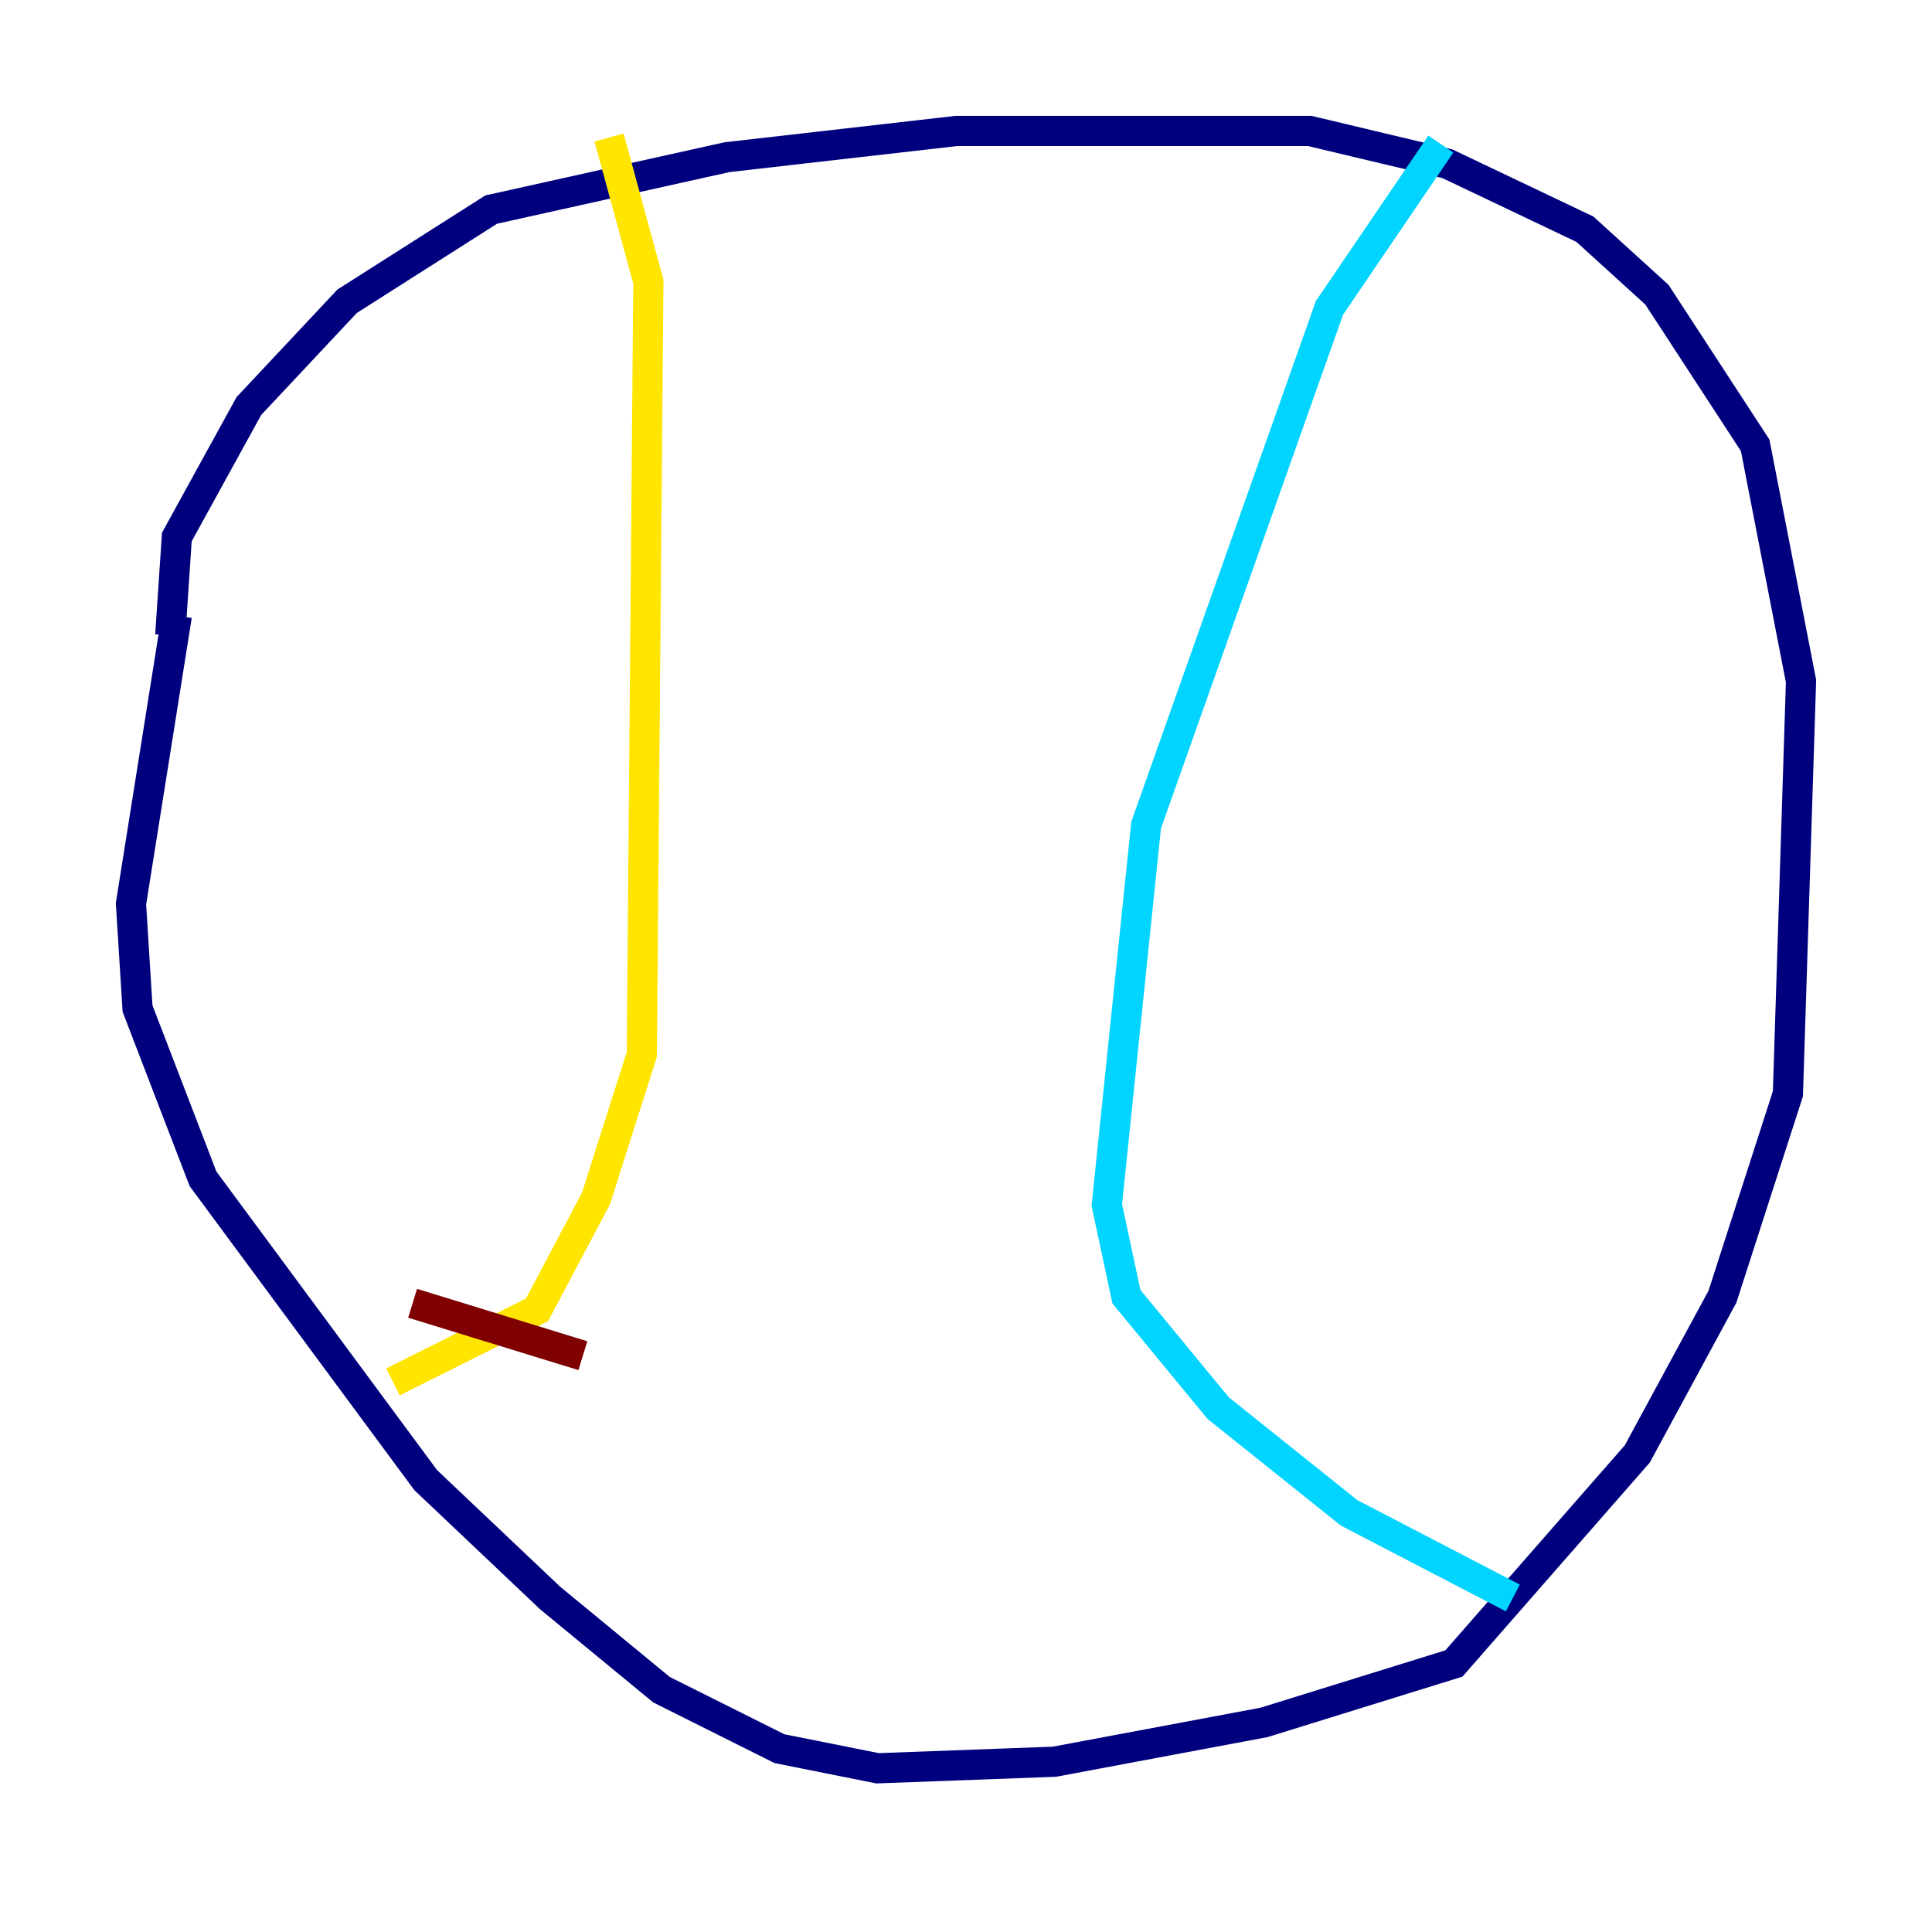 <?xml version="1.0" encoding="utf-8" ?>
<svg baseProfile="tiny" height="128" version="1.2" viewBox="0,0,128,128" width="128" xmlns="http://www.w3.org/2000/svg" xmlns:ev="http://www.w3.org/2001/xml-events" xmlns:xlink="http://www.w3.org/1999/xlink"><defs /><polyline fill="none" points="11.281,42.088 11.715,35.58 16.488,26.902 22.997,19.959 32.542,13.885 48.163,10.414 63.349,8.678 86.78,8.678 95.891,10.848 105.003,15.186 109.776,19.525 116.285,29.505 119.322,45.125 118.454,72.461 114.115,85.912 108.475,96.325 96.325,110.21 83.742,114.115 69.858,116.719 58.142,117.153 51.634,115.851 43.824,111.946 36.447,105.871 28.203,98.061 13.451,78.102 9.112,66.82 8.678,59.878 11.715,40.786" stroke="#00007f" stroke-width="2" /><polyline fill="none" points="95.458,9.546 88.081,20.393 75.932,54.671 73.329,79.837 74.63,85.912 80.705,93.288 89.383,100.231 100.231,105.871" stroke="#00d4ff" stroke-width="2" /><polyline fill="none" points="40.352,9.112 42.956,18.658 42.522,69.858 39.485,79.403 35.58,86.78 26.034,91.552" stroke="#ffe500" stroke-width="2" /><polyline fill="none" points="27.336,86.346 38.617,89.817" stroke="#7f0000" stroke-width="2" /></svg>